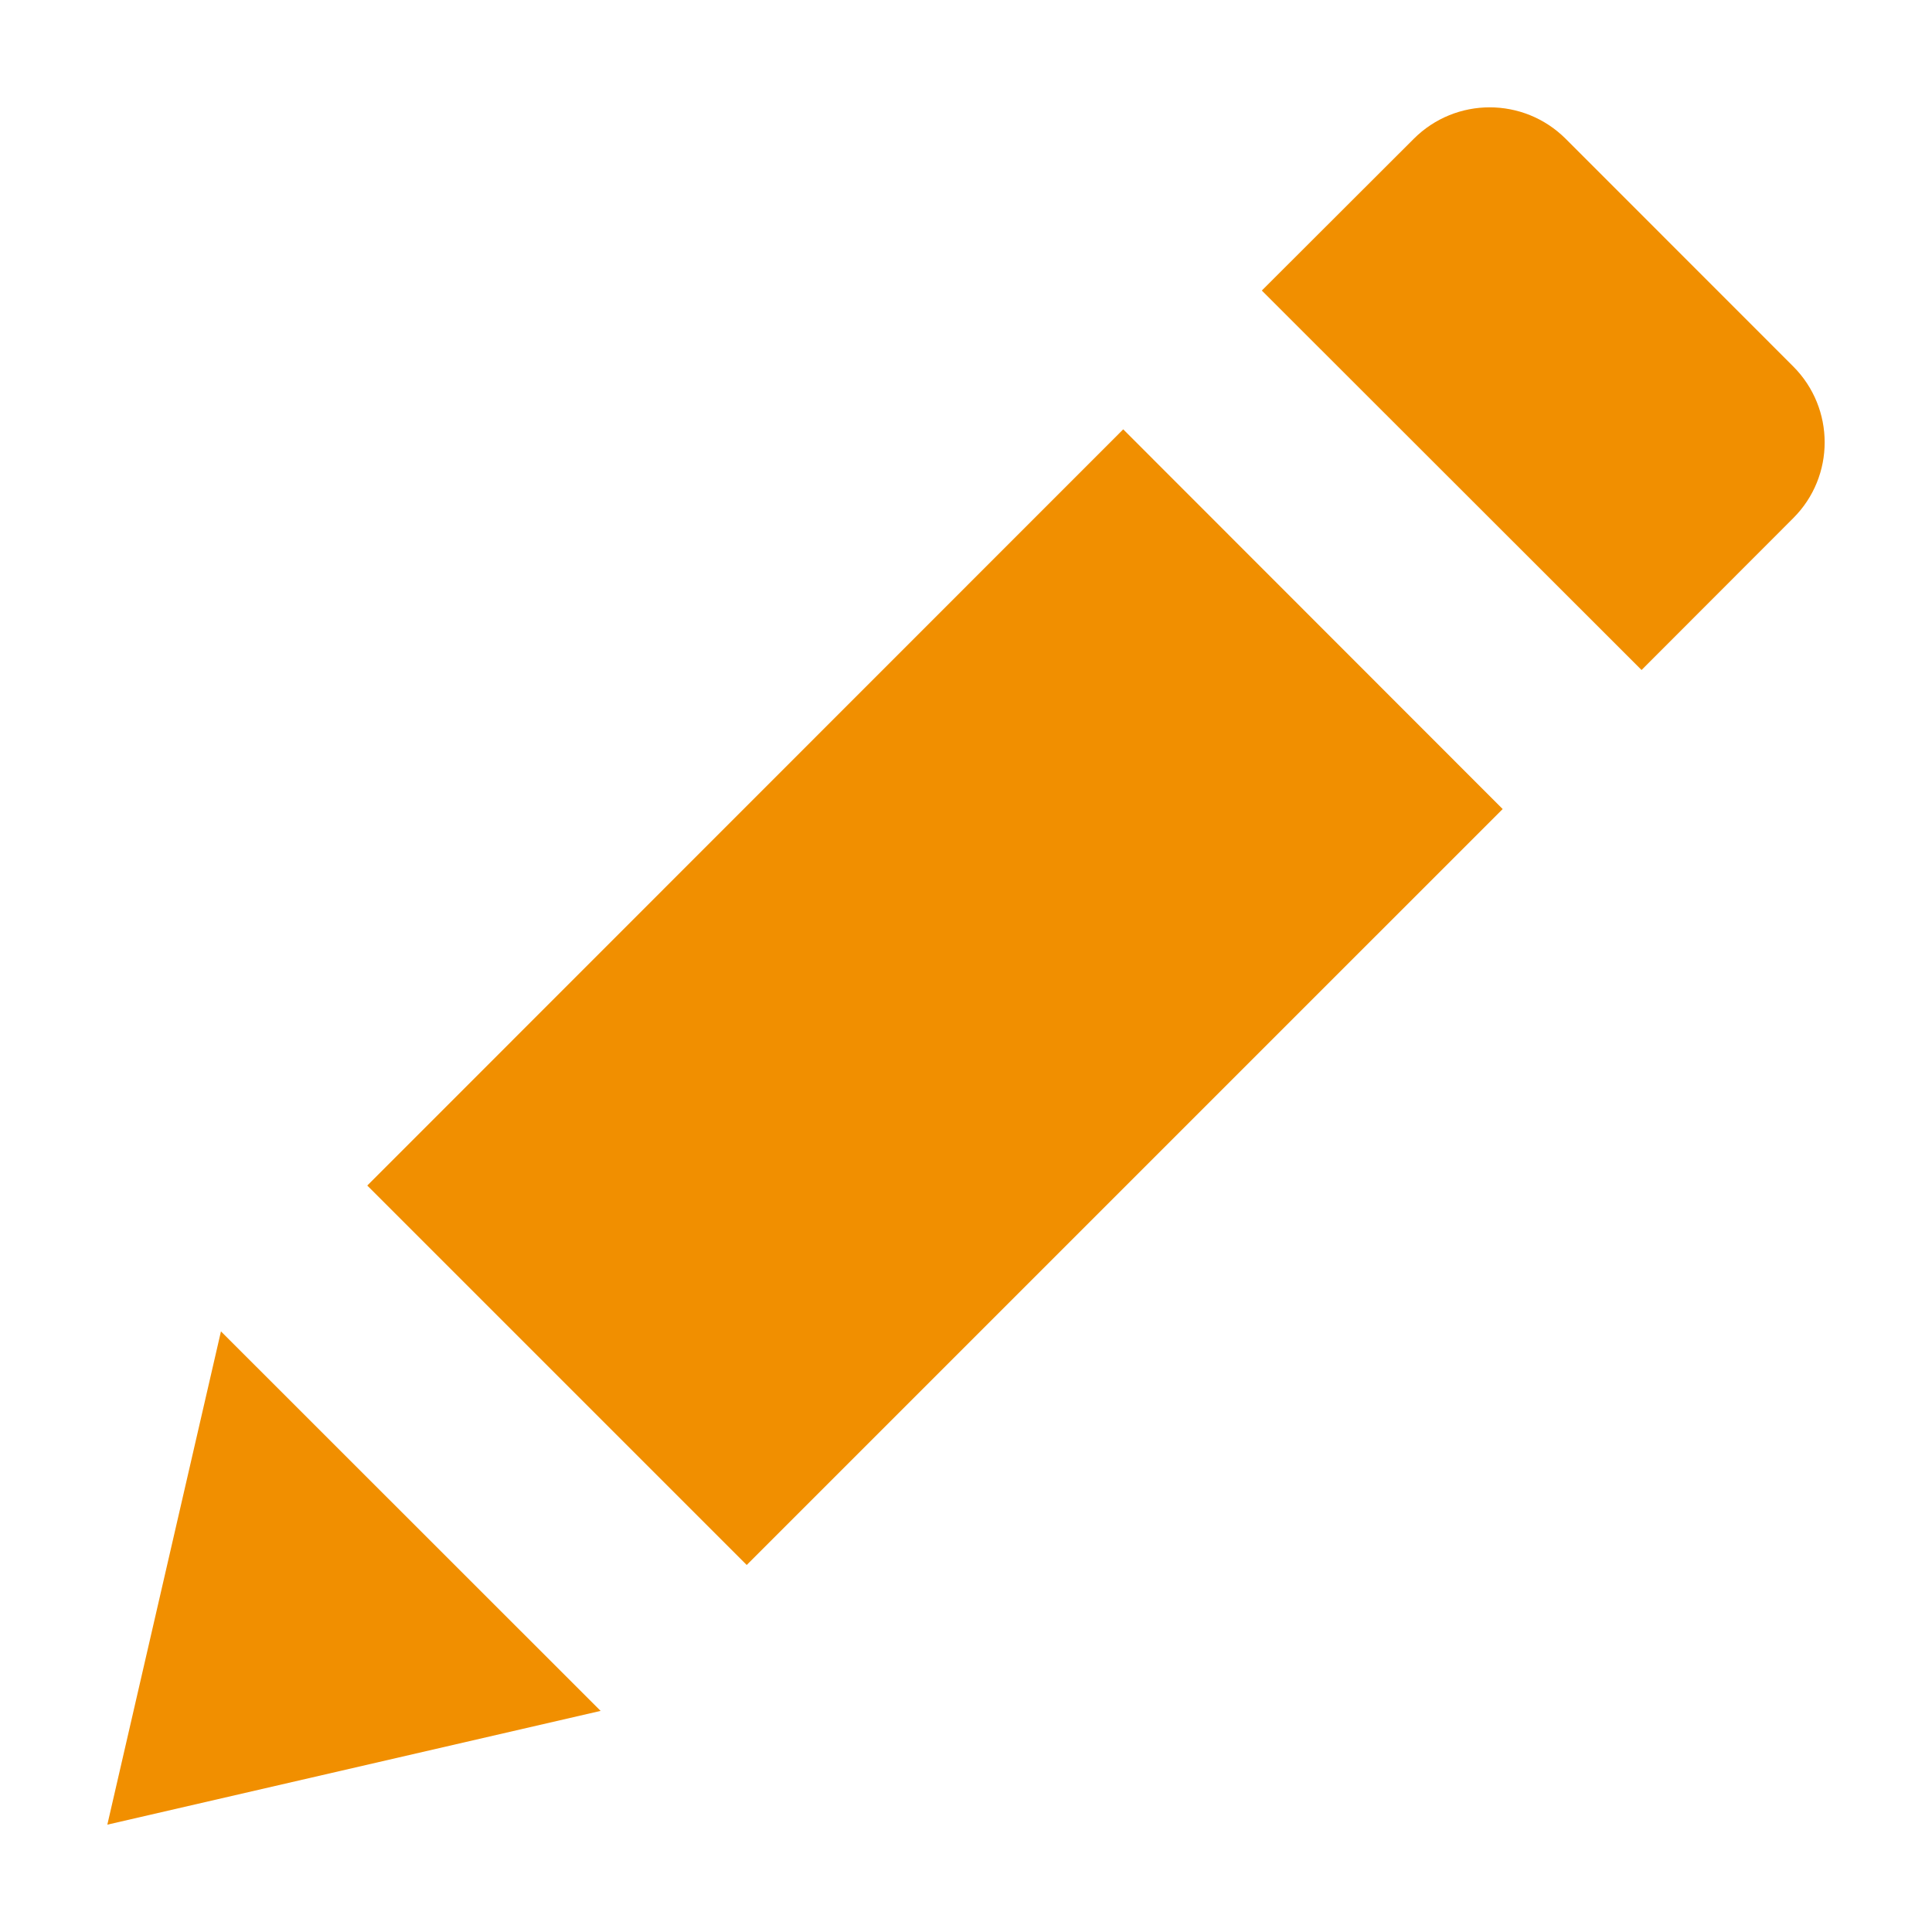 <?xml version="1.0" encoding="utf-8"?>
<!-- Generator: Adobe Illustrator 16.0.0, SVG Export Plug-In . SVG Version: 6.00 Build 0)  -->
<!DOCTYPE svg PUBLIC "-//W3C//DTD SVG 1.1//EN" "http://www.w3.org/Graphics/SVG/1.1/DTD/svg11.dtd">
<svg version="1.1" xmlns="http://www.w3.org/2000/svg" xmlns:xlink="http://www.w3.org/1999/xlink" x="0px" y="0px" width="90px"
	 height="90px" viewBox="0 0 90 90" enable-background="new 0 0 90 90" xml:space="preserve">
<g id="STRUCTURE">
</g>
<g id="REBATE">
	<g>
		<polygon fill="#F18F00" points="17.109,55.227 34.785,72.903 70,37.688 52.324,20 		"/>
		<path fill="#F18F00" d="M83.535,17.07L72.935,6.465c-1.958-1.953-5.122-1.953-7.075,0l-7.08,7.07l17.69,17.676l7.065-7.073
			C85.488,22.19,85.488,19.026,83.535,17.07z"/>
		<polygon fill="#F18F00" points="5,85 27.979,79.7 10.293,62.021 		"/>
	</g>
</g>
</svg>
